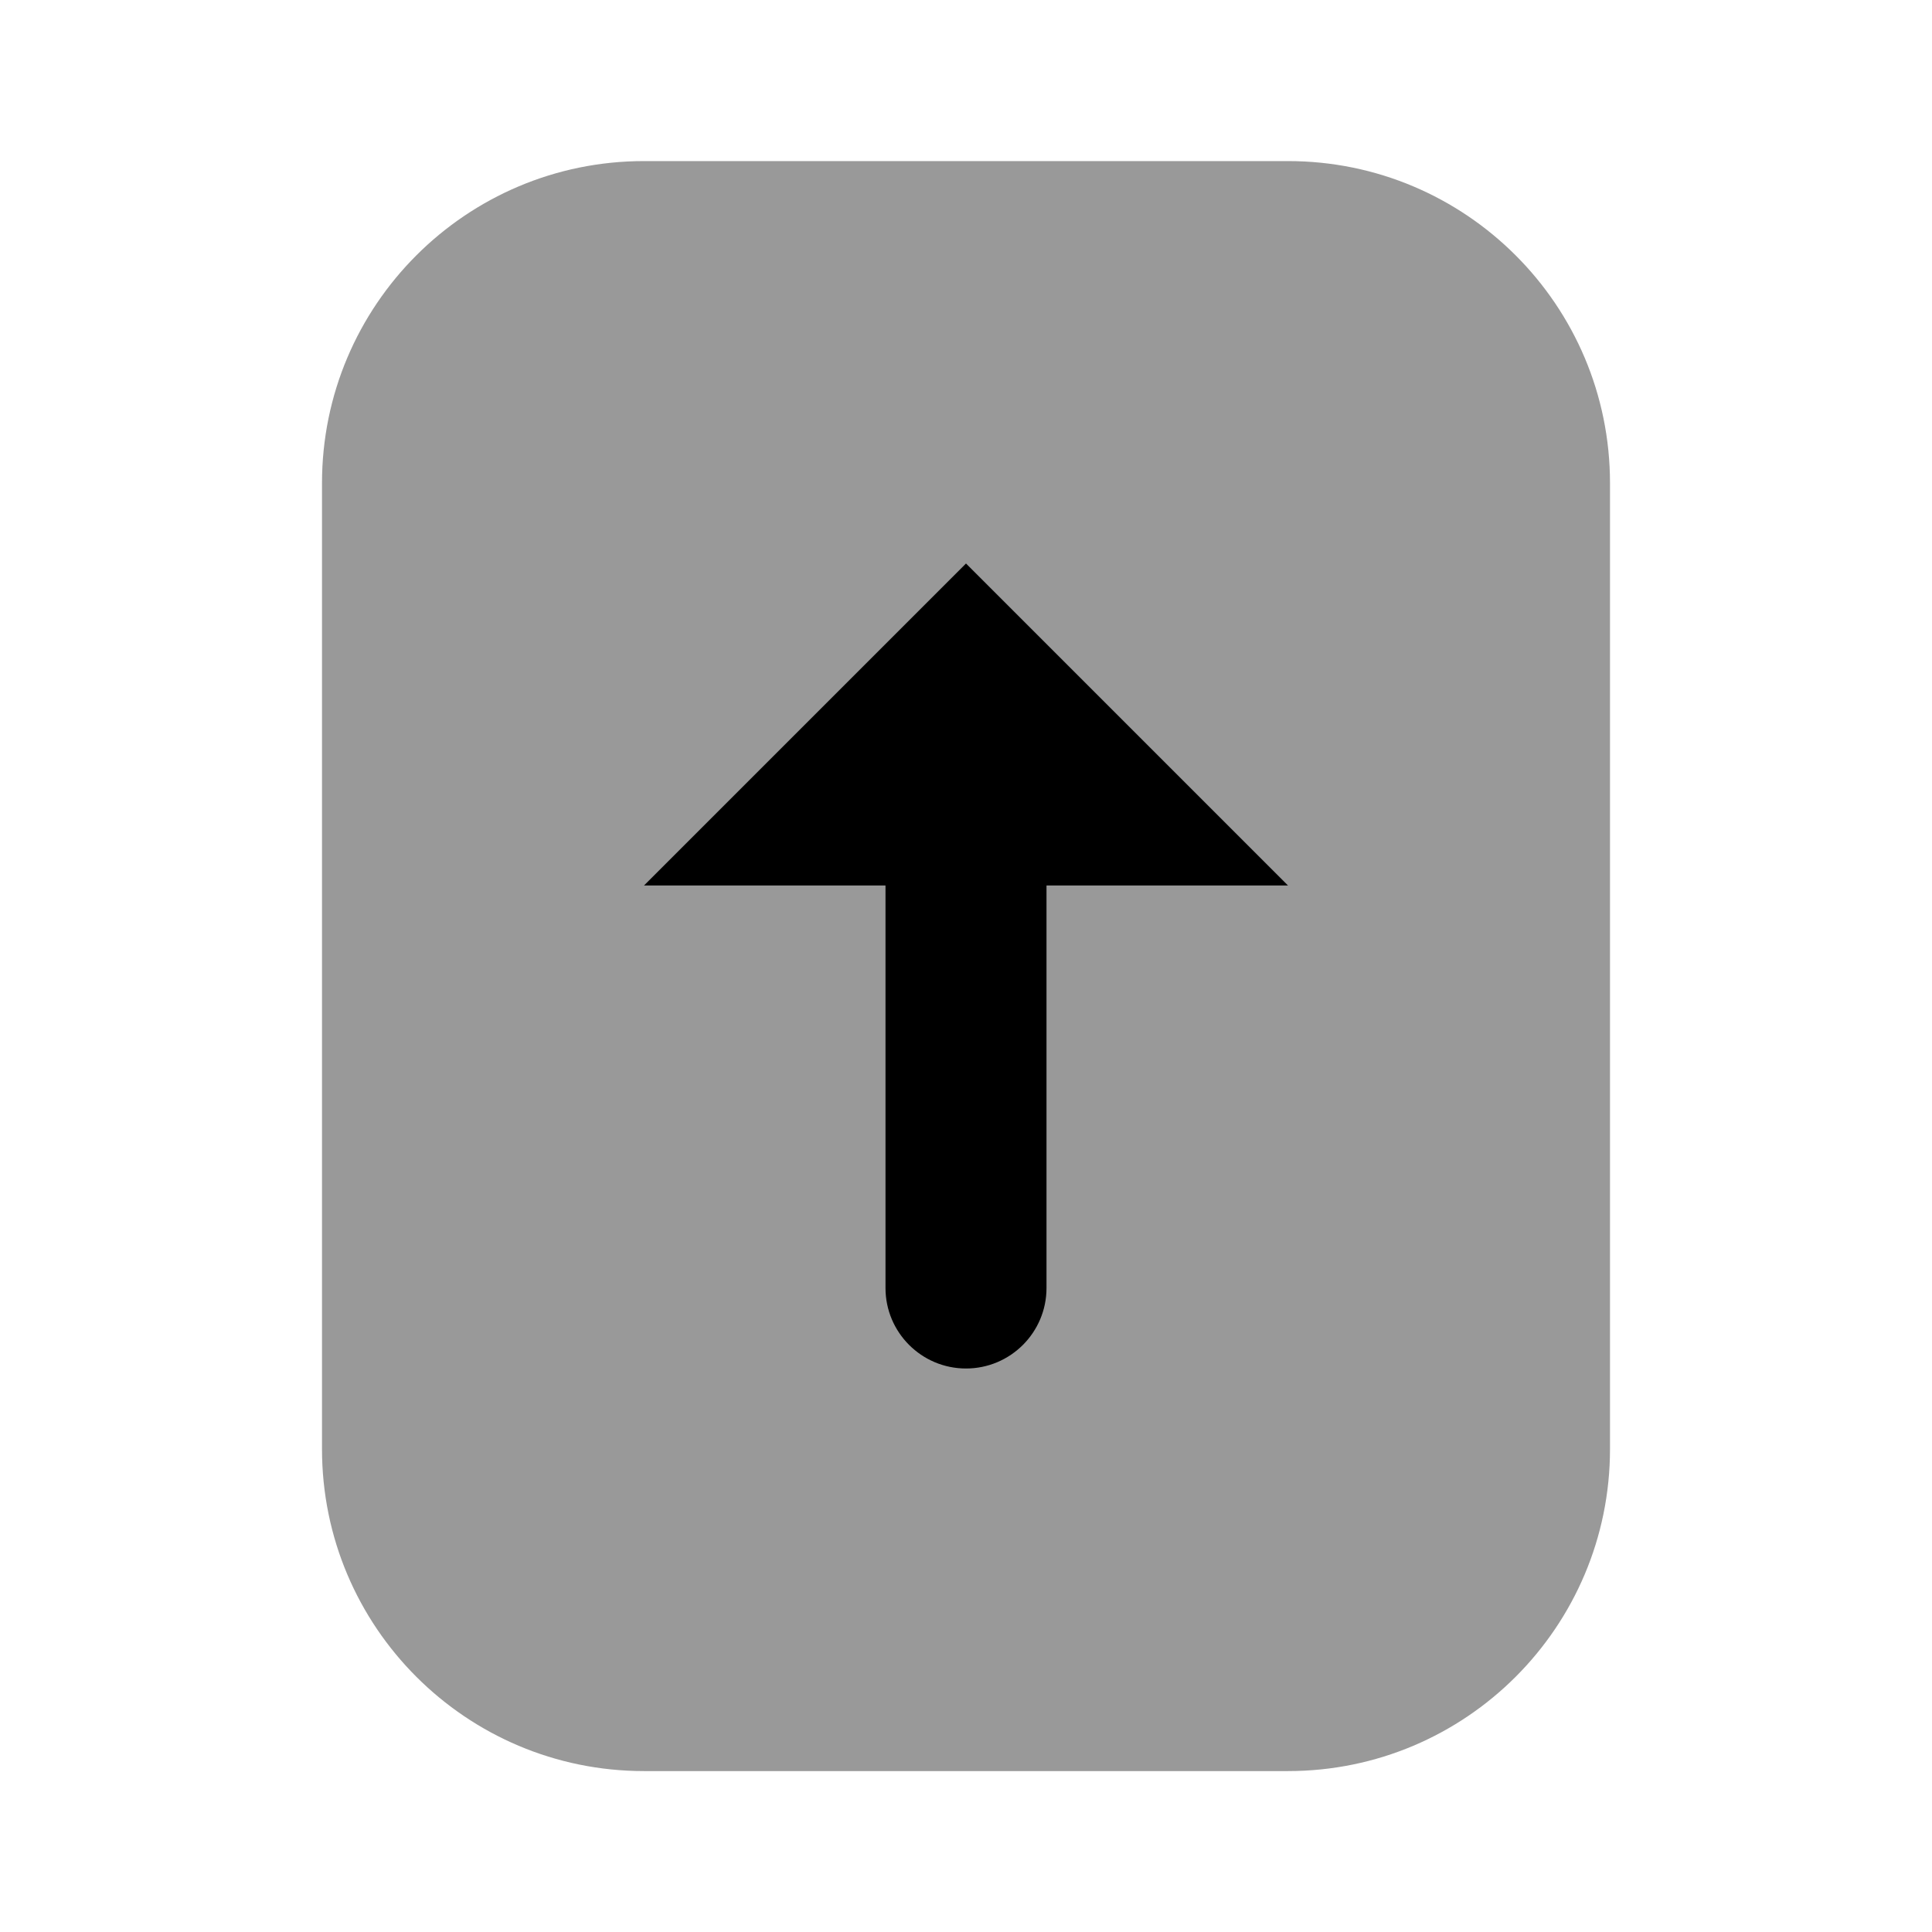 <svg width="24" height="24" viewBox="0 0 24 24" fill="none" xmlns="http://www.w3.org/2000/svg">
<path d="M8 22.001C5.791 22.001 4 20.21 4 18.001V6.001C4 3.792 5.791 2.001 8 2.001H16C18.209 2.001 20 3.792 20 6.001V18.001C20 20.21 18.209 22.001 16 22.001H8Z" fill="black" fill-opacity="0.4"/>
<path d="M16 11L12 7L8 11H11V16C11 16.552 11.448 17 12 17C12.552 17 13 16.552 13 16V11H16Z" fill="black"/>
</svg>
